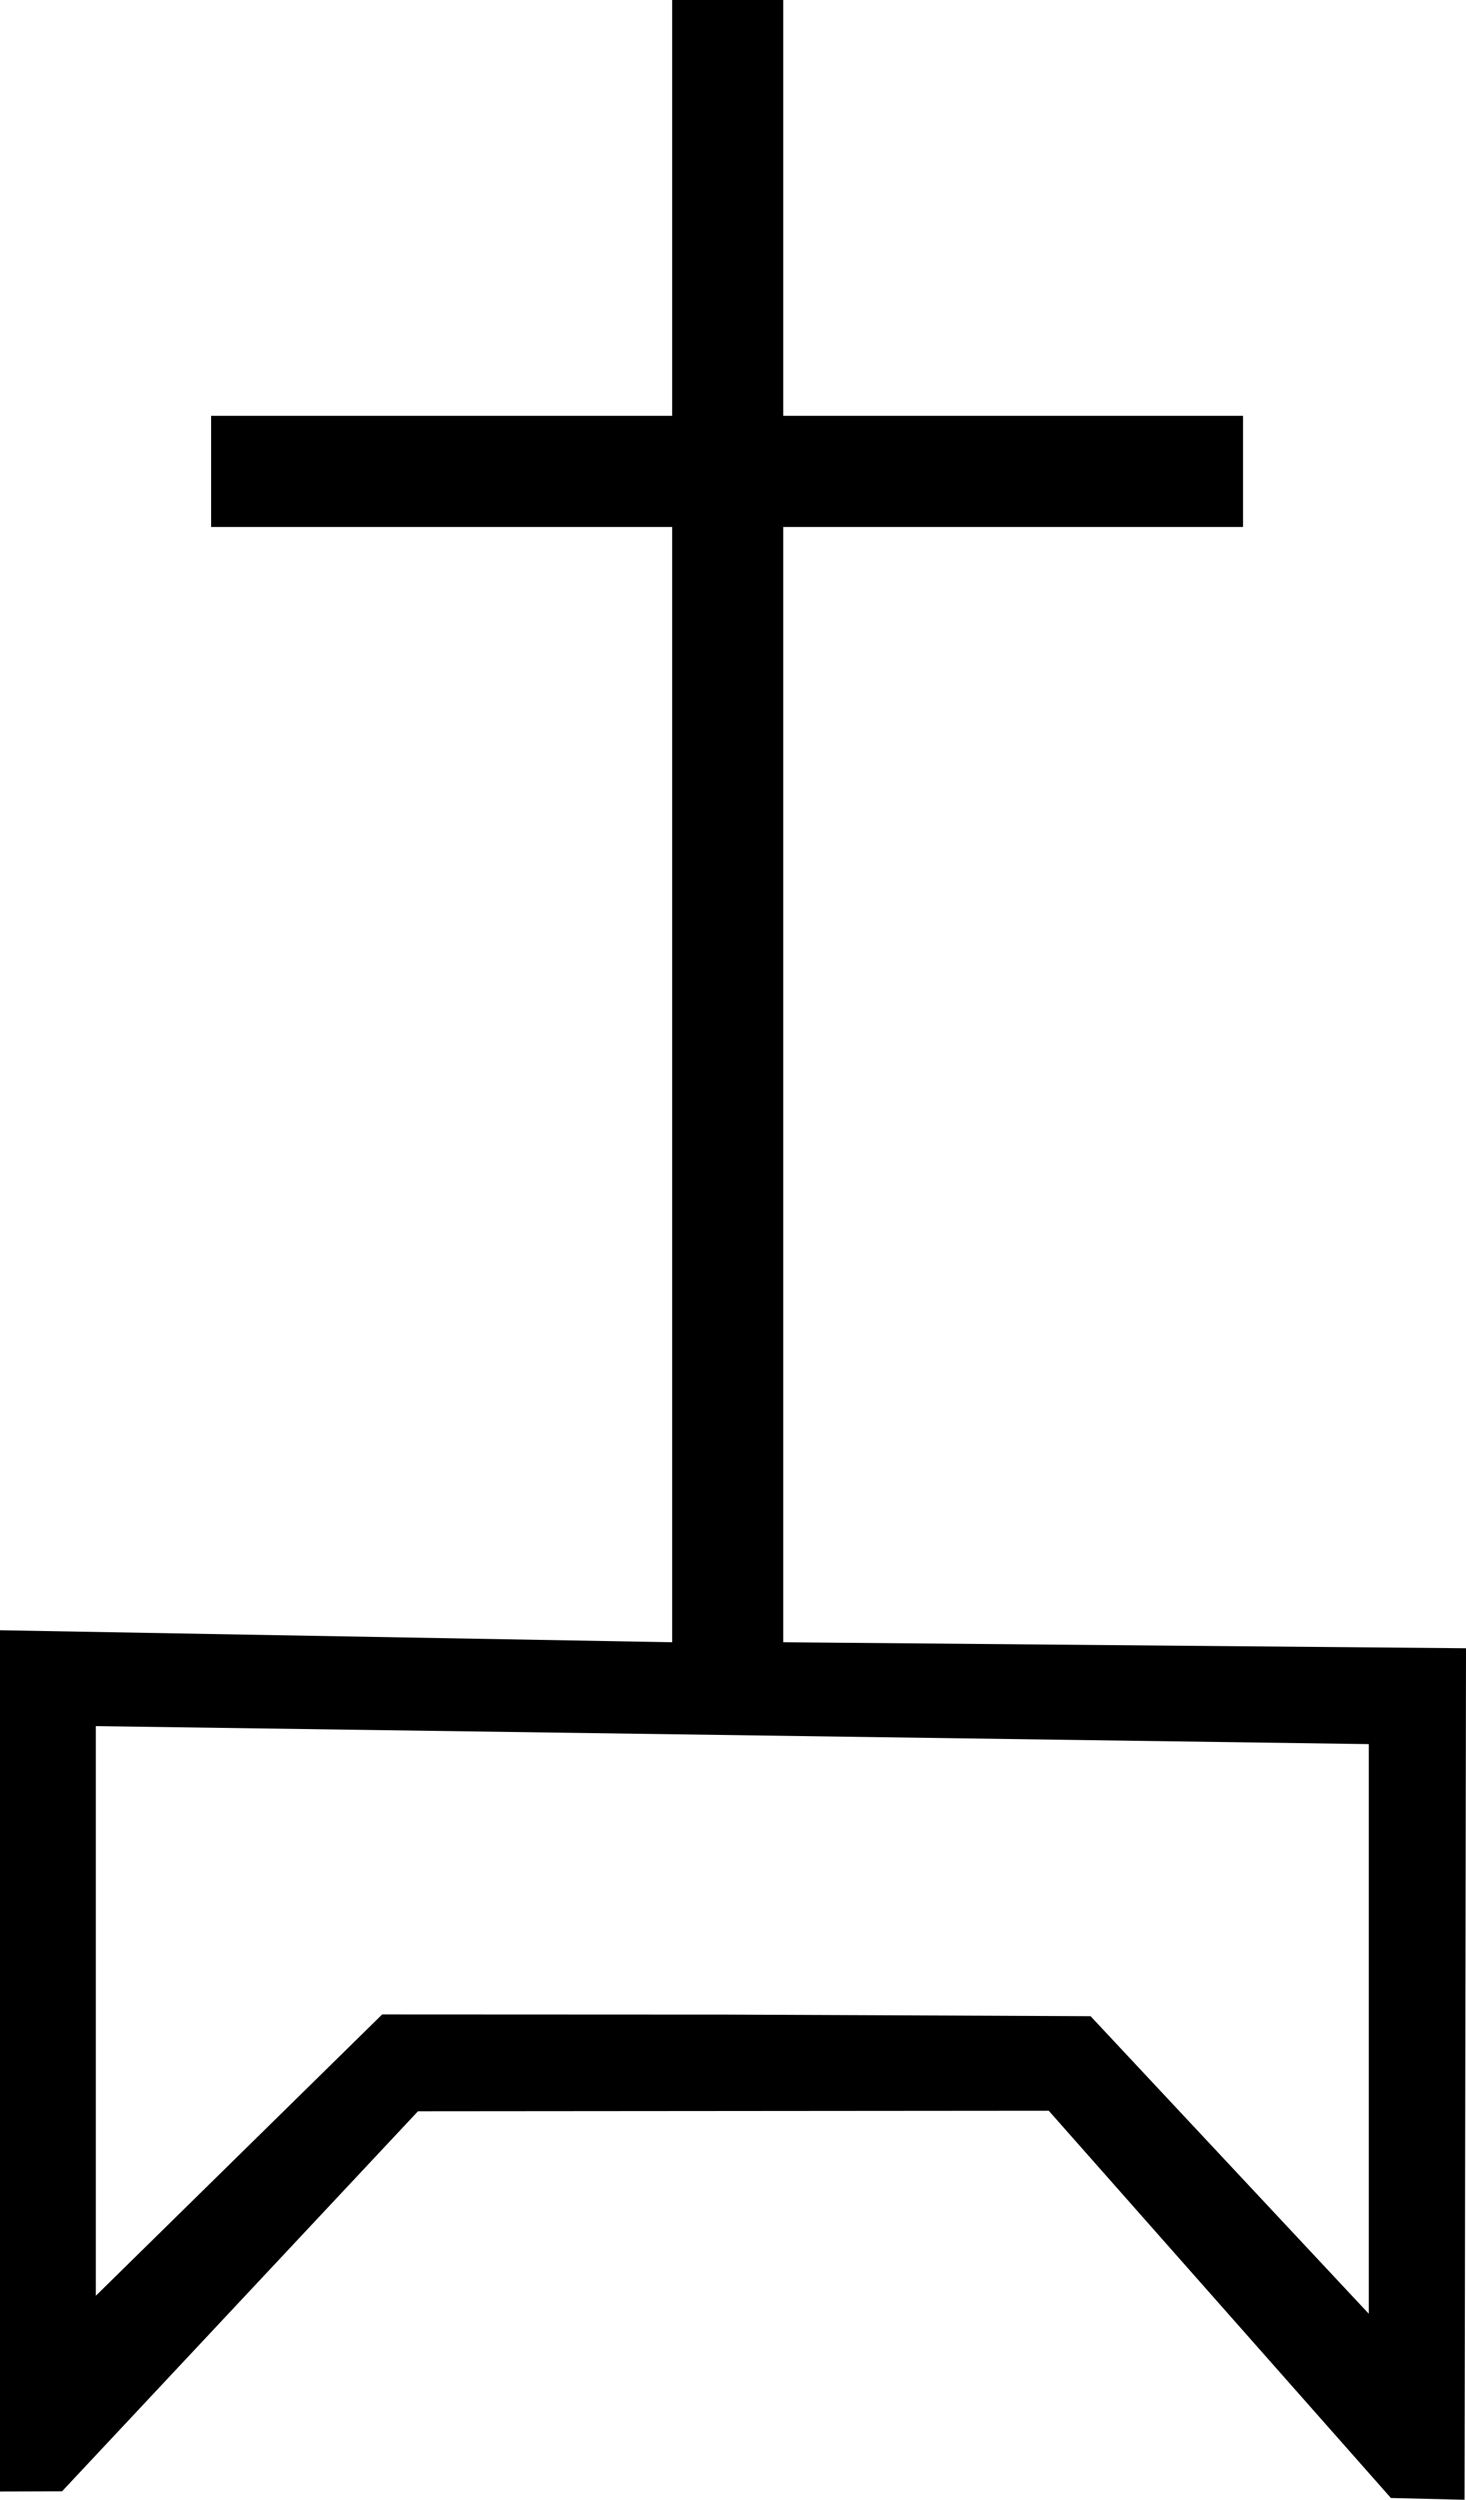<?xml version="1.0" encoding="UTF-8" standalone="no"?>
<svg
   width="1056.885"
   height="1801.192"
   version="1.1"
   id="svg1"
   xmlns="http://www.w3.org/2000/svg"
   xmlns:svg="http://www.w3.org/2000/svg">
  <defs
     id="defs1" />
  <path
     style="fill:#000000;stroke:none;stroke-width:100.111"
     d="m 986.807,1256.71 v 410.455 L 786.239,1452.756 524.62,1451.608 275.508,1451.491 69.077,1654.196 V 1243.741 Z M 484.576,0 V 1183.311 L 0,1174.665 v 620.568 l 44.729,-0.127 256.603,-273.845 454.756,-0.377 246.665,279.039 53.09,1.27 1.042,-613.558 -492.221,-4.323 V 0 Z M 896.134,299.627 H 152.199 v 80.089 h 743.935 z"
     id="path1" />
</svg>
